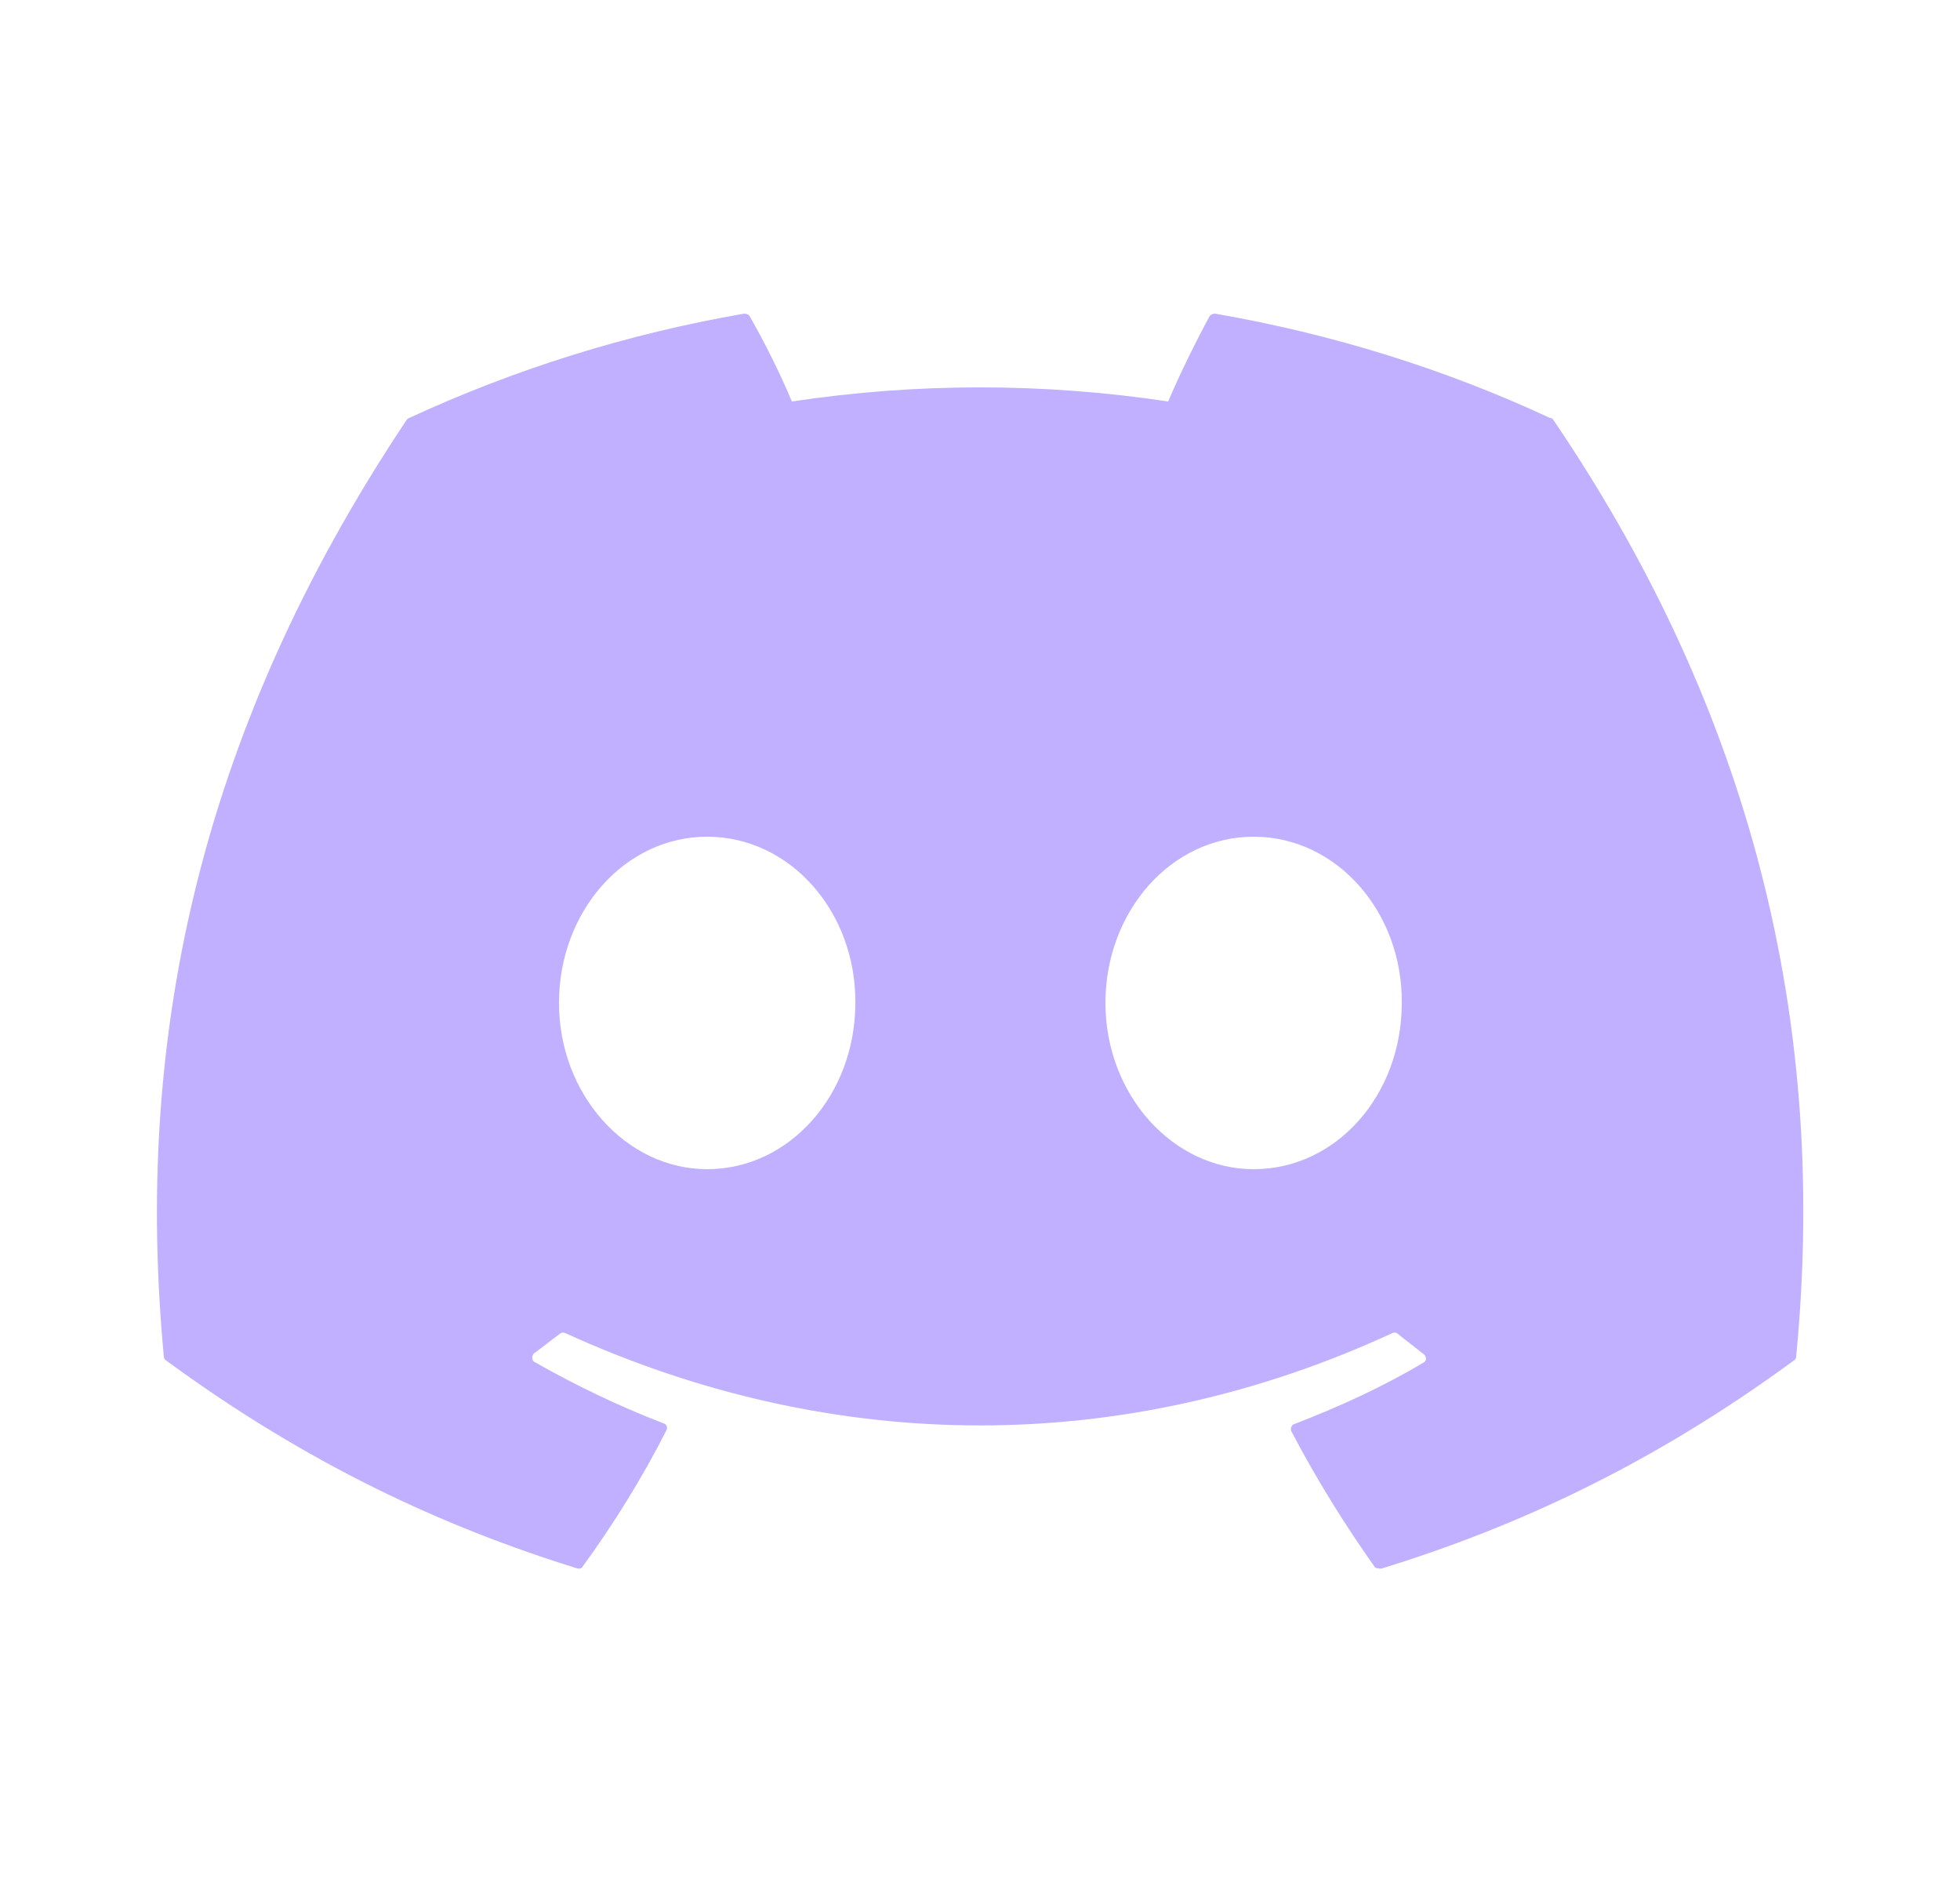 <svg width="25" height="24" viewBox="0 0 25 24" fill="none" xmlns="http://www.w3.org/2000/svg">
<path d="M19.77 5.33C18.44 4.71 17 4.26 15.5 4C15.487 4 15.474 4.002 15.462 4.007C15.45 4.012 15.439 4.02 15.43 4.03C15.25 4.36 15.04 4.79 14.9 5.12C13.309 4.88 11.691 4.88 10.1 5.12C9.96 4.78 9.75 4.36 9.56 4.03C9.55 4.01 9.52 4 9.49 4C7.99 4.26 6.56 4.71 5.22 5.33C5.21 5.33 5.2 5.34 5.19 5.35C2.47 9.42 1.72 13.38 2.09 17.3C2.09 17.32 2.1 17.34 2.12 17.35C3.92 18.67 5.65 19.47 7.36 20C7.39 20.01 7.42 20 7.43 19.98C7.83 19.43 8.19 18.85 8.5 18.24C8.52 18.2 8.5 18.16 8.46 18.15C7.89 17.93 7.35 17.67 6.82 17.37C6.78 17.35 6.78 17.29 6.81 17.26C6.92 17.18 7.03 17.09 7.14 17.01C7.16 16.99 7.19 16.99 7.21 17C10.65 18.57 14.36 18.57 17.76 17C17.78 16.99 17.81 16.99 17.83 17.01C17.94 17.1 18.05 17.18 18.16 17.27C18.2 17.3 18.2 17.36 18.15 17.38C17.63 17.69 17.08 17.94 16.51 18.16C16.47 18.17 16.46 18.22 16.47 18.25C16.79 18.86 17.15 19.44 17.54 19.99C17.57 20 17.6 20.01 17.63 20C19.35 19.47 21.08 18.67 22.88 17.35C22.9 17.34 22.91 17.32 22.91 17.3C23.35 12.77 22.18 8.84 19.81 5.35C19.8 5.34 19.79 5.33 19.77 5.33ZM9.02 14.91C7.99 14.91 7.13 13.96 7.13 12.79C7.13 11.62 7.97 10.67 9.02 10.67C10.08 10.67 10.92 11.63 10.91 12.79C10.91 13.96 10.07 14.91 9.02 14.91ZM15.99 14.91C14.96 14.91 14.1 13.96 14.1 12.79C14.1 11.62 14.94 10.67 15.99 10.67C17.05 10.67 17.89 11.63 17.88 12.79C17.88 13.96 17.05 14.91 15.99 14.91Z" fill="#C0B0FF"/>
</svg>
